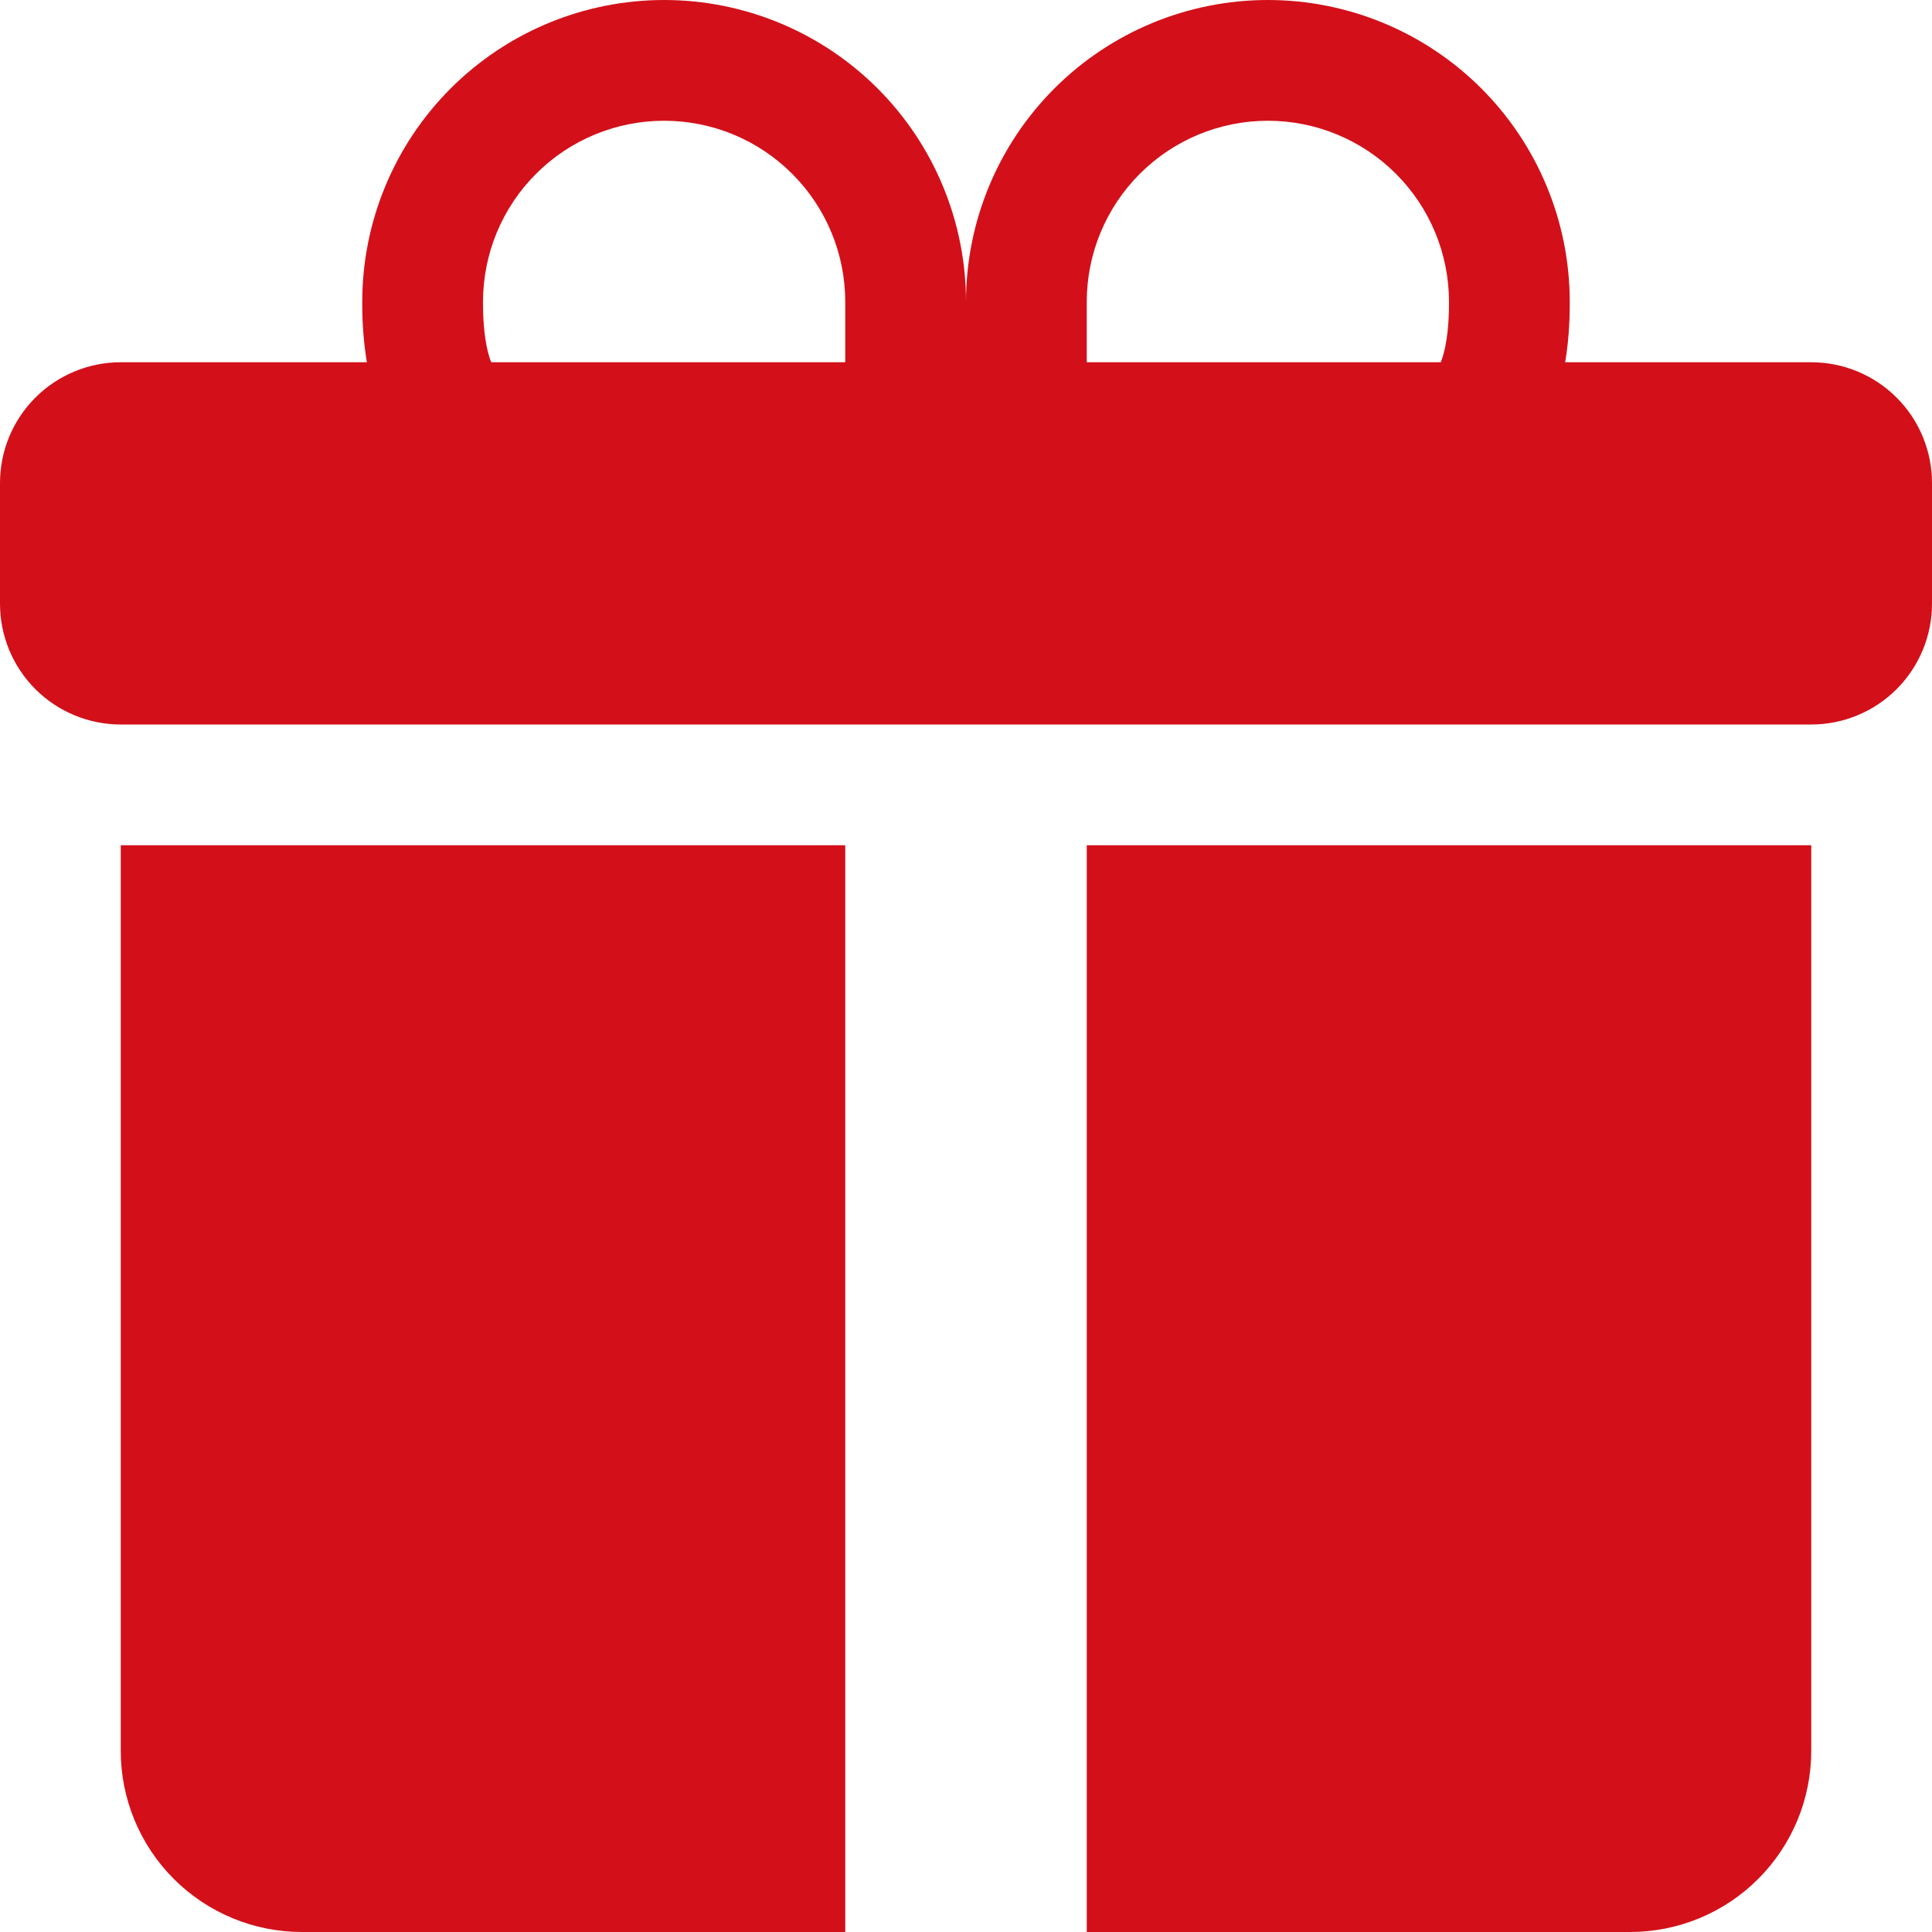 <svg width="60" height="60" viewBox="0 0 60 60" fill="none" xmlns="http://www.w3.org/2000/svg">
<path d="M11.25 9.375C11.25 6.889 12.238 4.504 13.996 2.746C15.754 0.988 18.139 0 20.625 0C23.111 0 25.496 0.988 27.254 2.746C29.012 4.504 30 6.889 30 9.375C30 6.889 30.988 4.504 32.746 2.746C34.504 0.988 36.889 0 39.375 0C41.861 0 44.246 0.988 46.004 2.746C47.762 4.504 48.75 6.889 48.75 9.375V9.398C48.75 9.66 48.75 10.41 48.608 11.25H56.25C57.245 11.25 58.198 11.645 58.902 12.348C59.605 13.052 60 14.005 60 15V18.75C60 19.745 59.605 20.698 58.902 21.402C58.198 22.105 57.245 22.5 56.25 22.5H3.75C2.755 22.5 1.802 22.105 1.098 21.402C0.395 20.698 0 19.745 0 18.75V15C0 14.005 0.395 13.052 1.098 12.348C1.802 11.645 2.755 11.25 3.75 11.25H11.393C11.293 10.638 11.246 10.018 11.25 9.398V9.375ZM15.255 11.25H26.25V9.375C26.25 8.636 26.105 7.905 25.822 7.222C25.539 6.54 25.125 5.92 24.602 5.398C24.08 4.875 23.46 4.461 22.778 4.178C22.095 3.895 21.364 3.75 20.625 3.75C19.886 3.75 19.155 3.895 18.472 4.178C17.79 4.461 17.17 4.875 16.648 5.398C16.125 5.92 15.711 6.54 15.428 7.222C15.146 7.905 15 8.636 15 9.375C15 9.694 15.008 10.402 15.169 10.988C15.191 11.077 15.22 11.165 15.255 11.25ZM33.75 11.25H44.745C44.779 11.165 44.808 11.077 44.831 10.988C44.992 10.402 45 9.694 45 9.375C45 7.883 44.407 6.452 43.352 5.398C42.298 4.343 40.867 3.75 39.375 3.75C37.883 3.75 36.452 4.343 35.398 5.398C34.343 6.452 33.75 7.883 33.75 9.375V11.25ZM56.25 26.25V54.375C56.25 55.867 55.657 57.298 54.602 58.352C53.548 59.407 52.117 60 50.625 60H33.75V26.25H56.25ZM9.375 60C7.883 60 6.452 59.407 5.398 58.352C4.343 57.298 3.75 55.867 3.75 54.375V26.25H26.25V60H9.375Z" fill="#D31019"/>
</svg>
